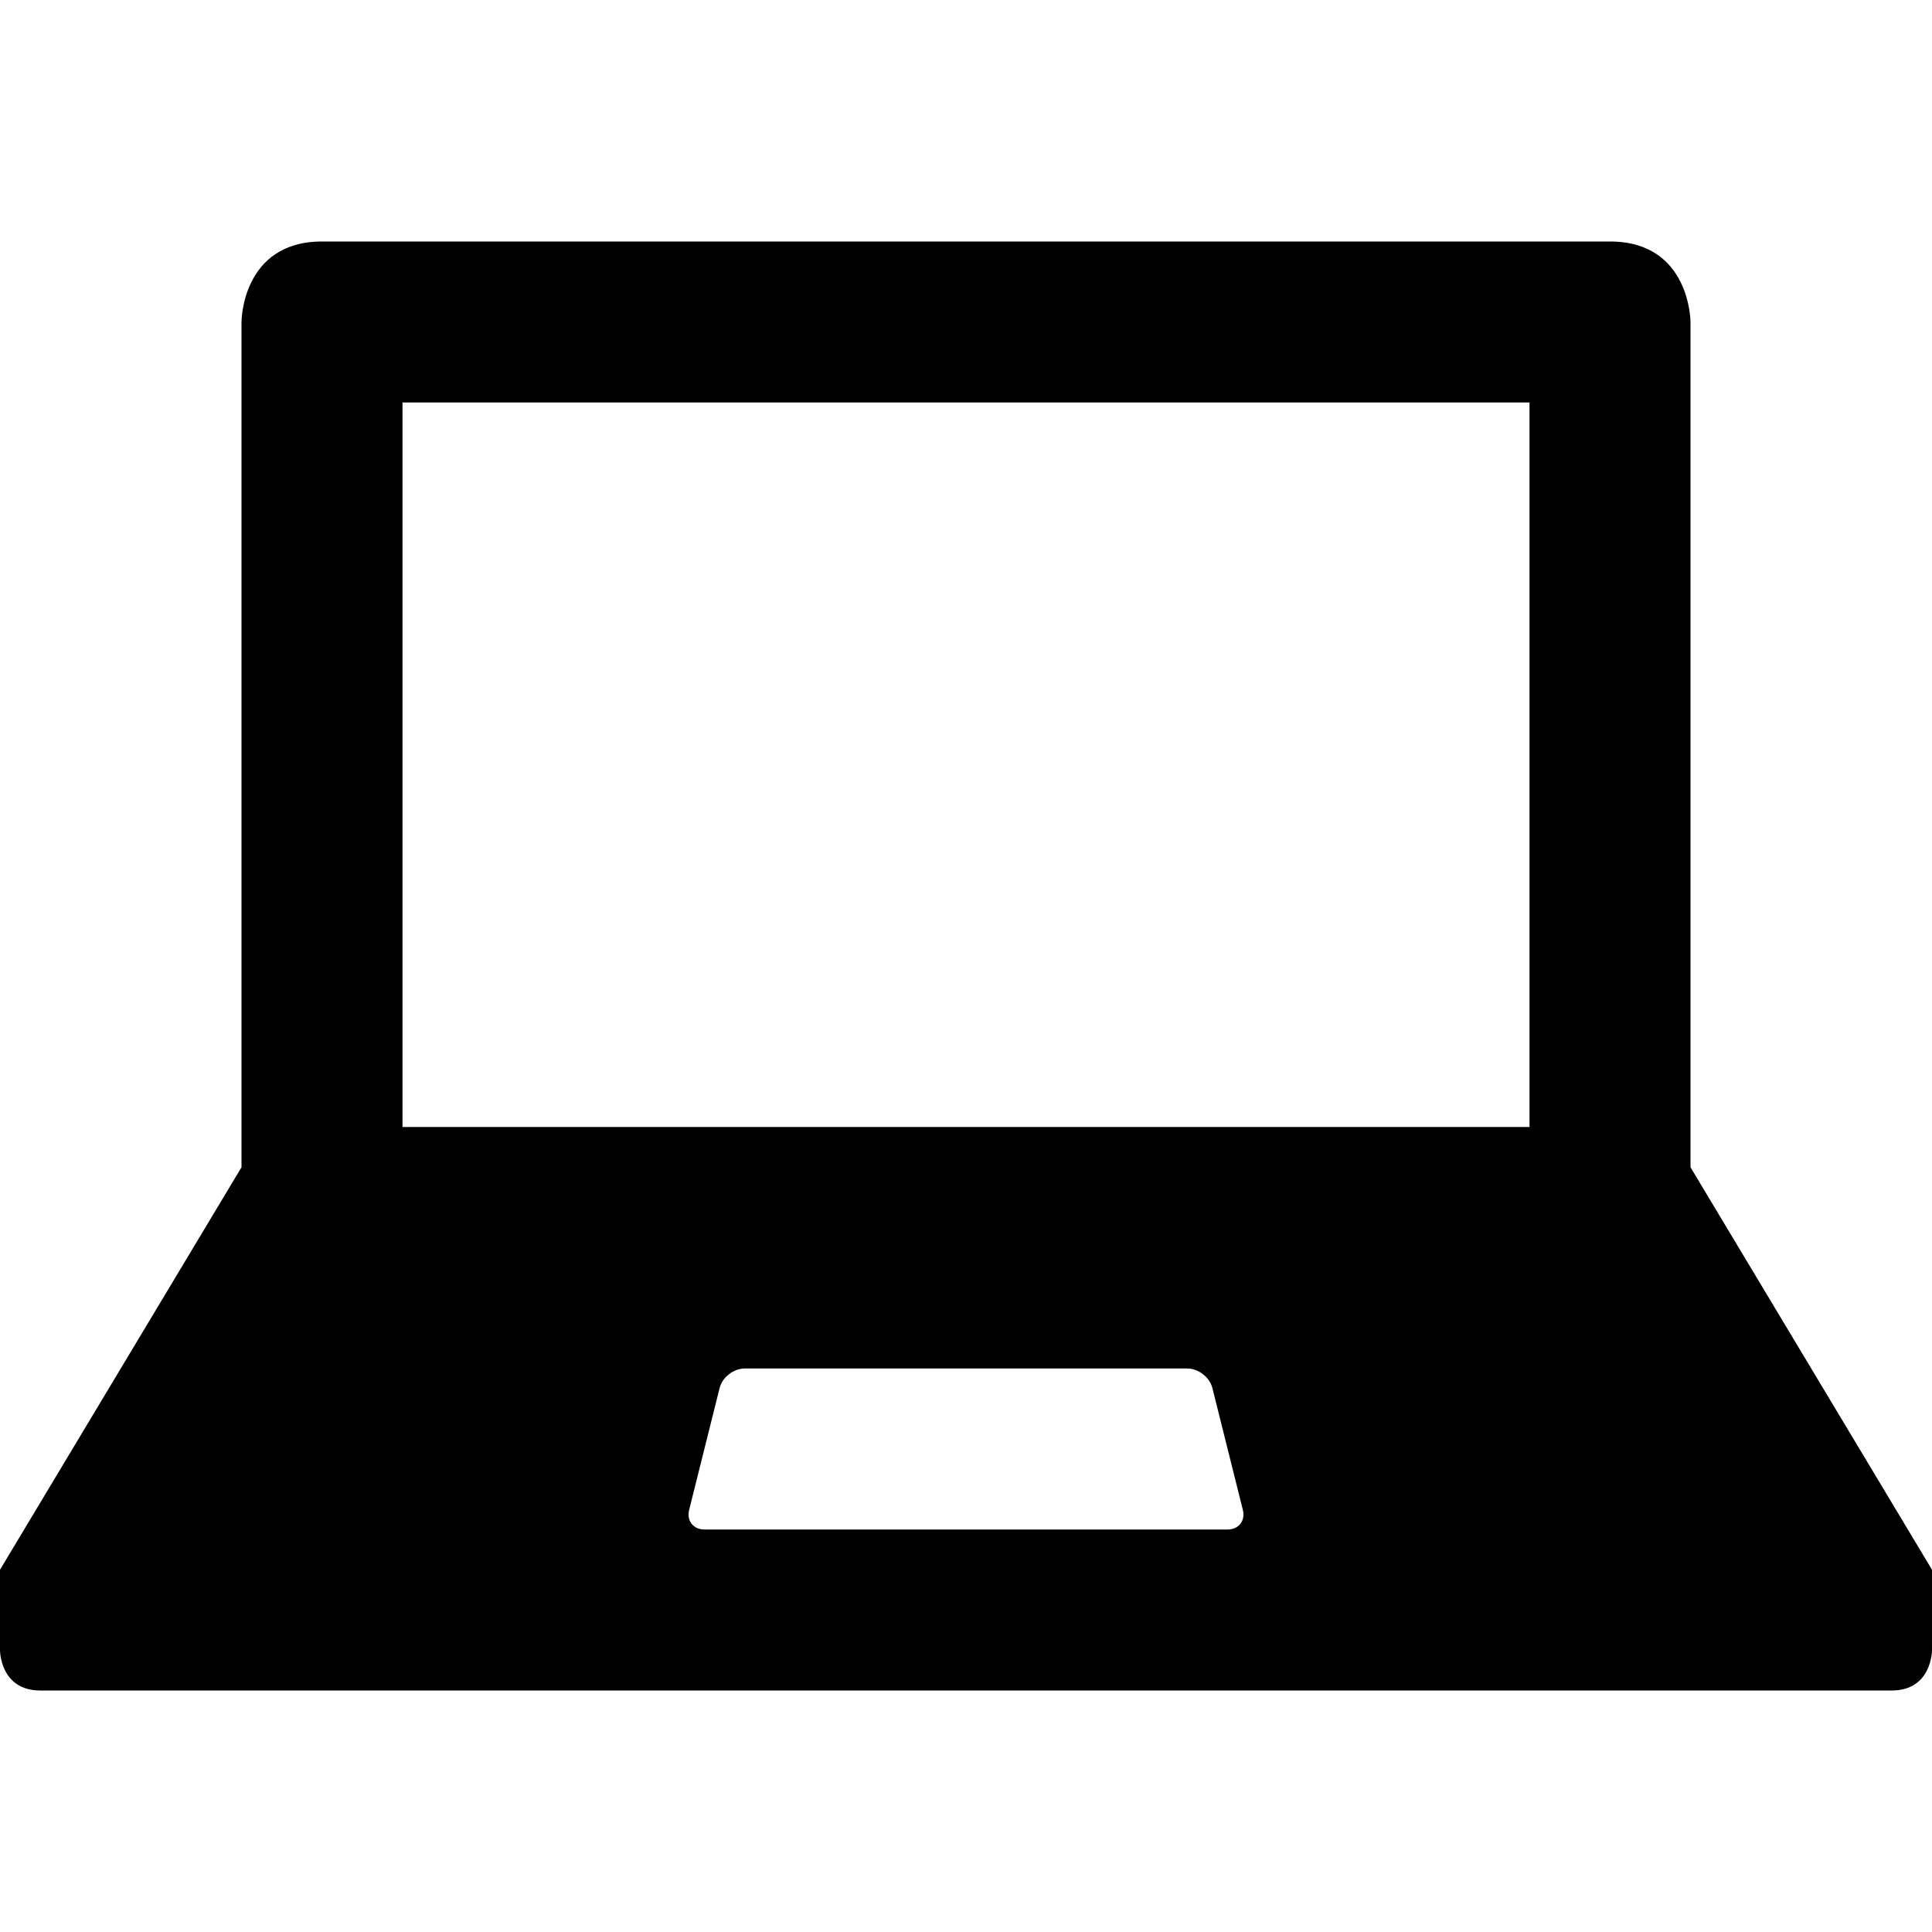 <?xml version="1.0" encoding="utf-8"?>
<!-- Generator: Adobe Illustrator 16.0.1, SVG Export Plug-In . SVG Version: 6.00 Build 0)  -->
<!DOCTYPE svg PUBLIC "-//W3C//DTD SVG 1.1//EN" "http://www.w3.org/Graphics/SVG/1.1/DTD/svg11.dtd">
<svg version="1.1" id="Layer_1" xmlns="http://www.w3.org/2000/svg" xmlns:xlink="http://www.w3.org/1999/xlink" x="0px" y="0px"
	 width="1152px" height="1152px" viewBox="0 0 1152 1152" enable-background="new 0 0 1152 1152" xml:space="preserve">
<path enable-background="new    " d="M1008,696V192c0,0,0-48-48-48s-720,0-768,0s-48,48-48,48v504L0,936v48c0,0,0,24,24,24
	s1080,0,1104,0s24-24,24-24v-48L1008,696z M732,912H420c-6.6,0-10.69-5.238-9.089-11.642l18.179-72.718
	C430.69,821.238,437.4,816,444,816h264c6.6,0,13.31,5.238,14.91,11.642l18.18,72.718C742.69,906.762,738.6,912,732,912z M912,672
	H240V240h672V672z"/>
</svg>
